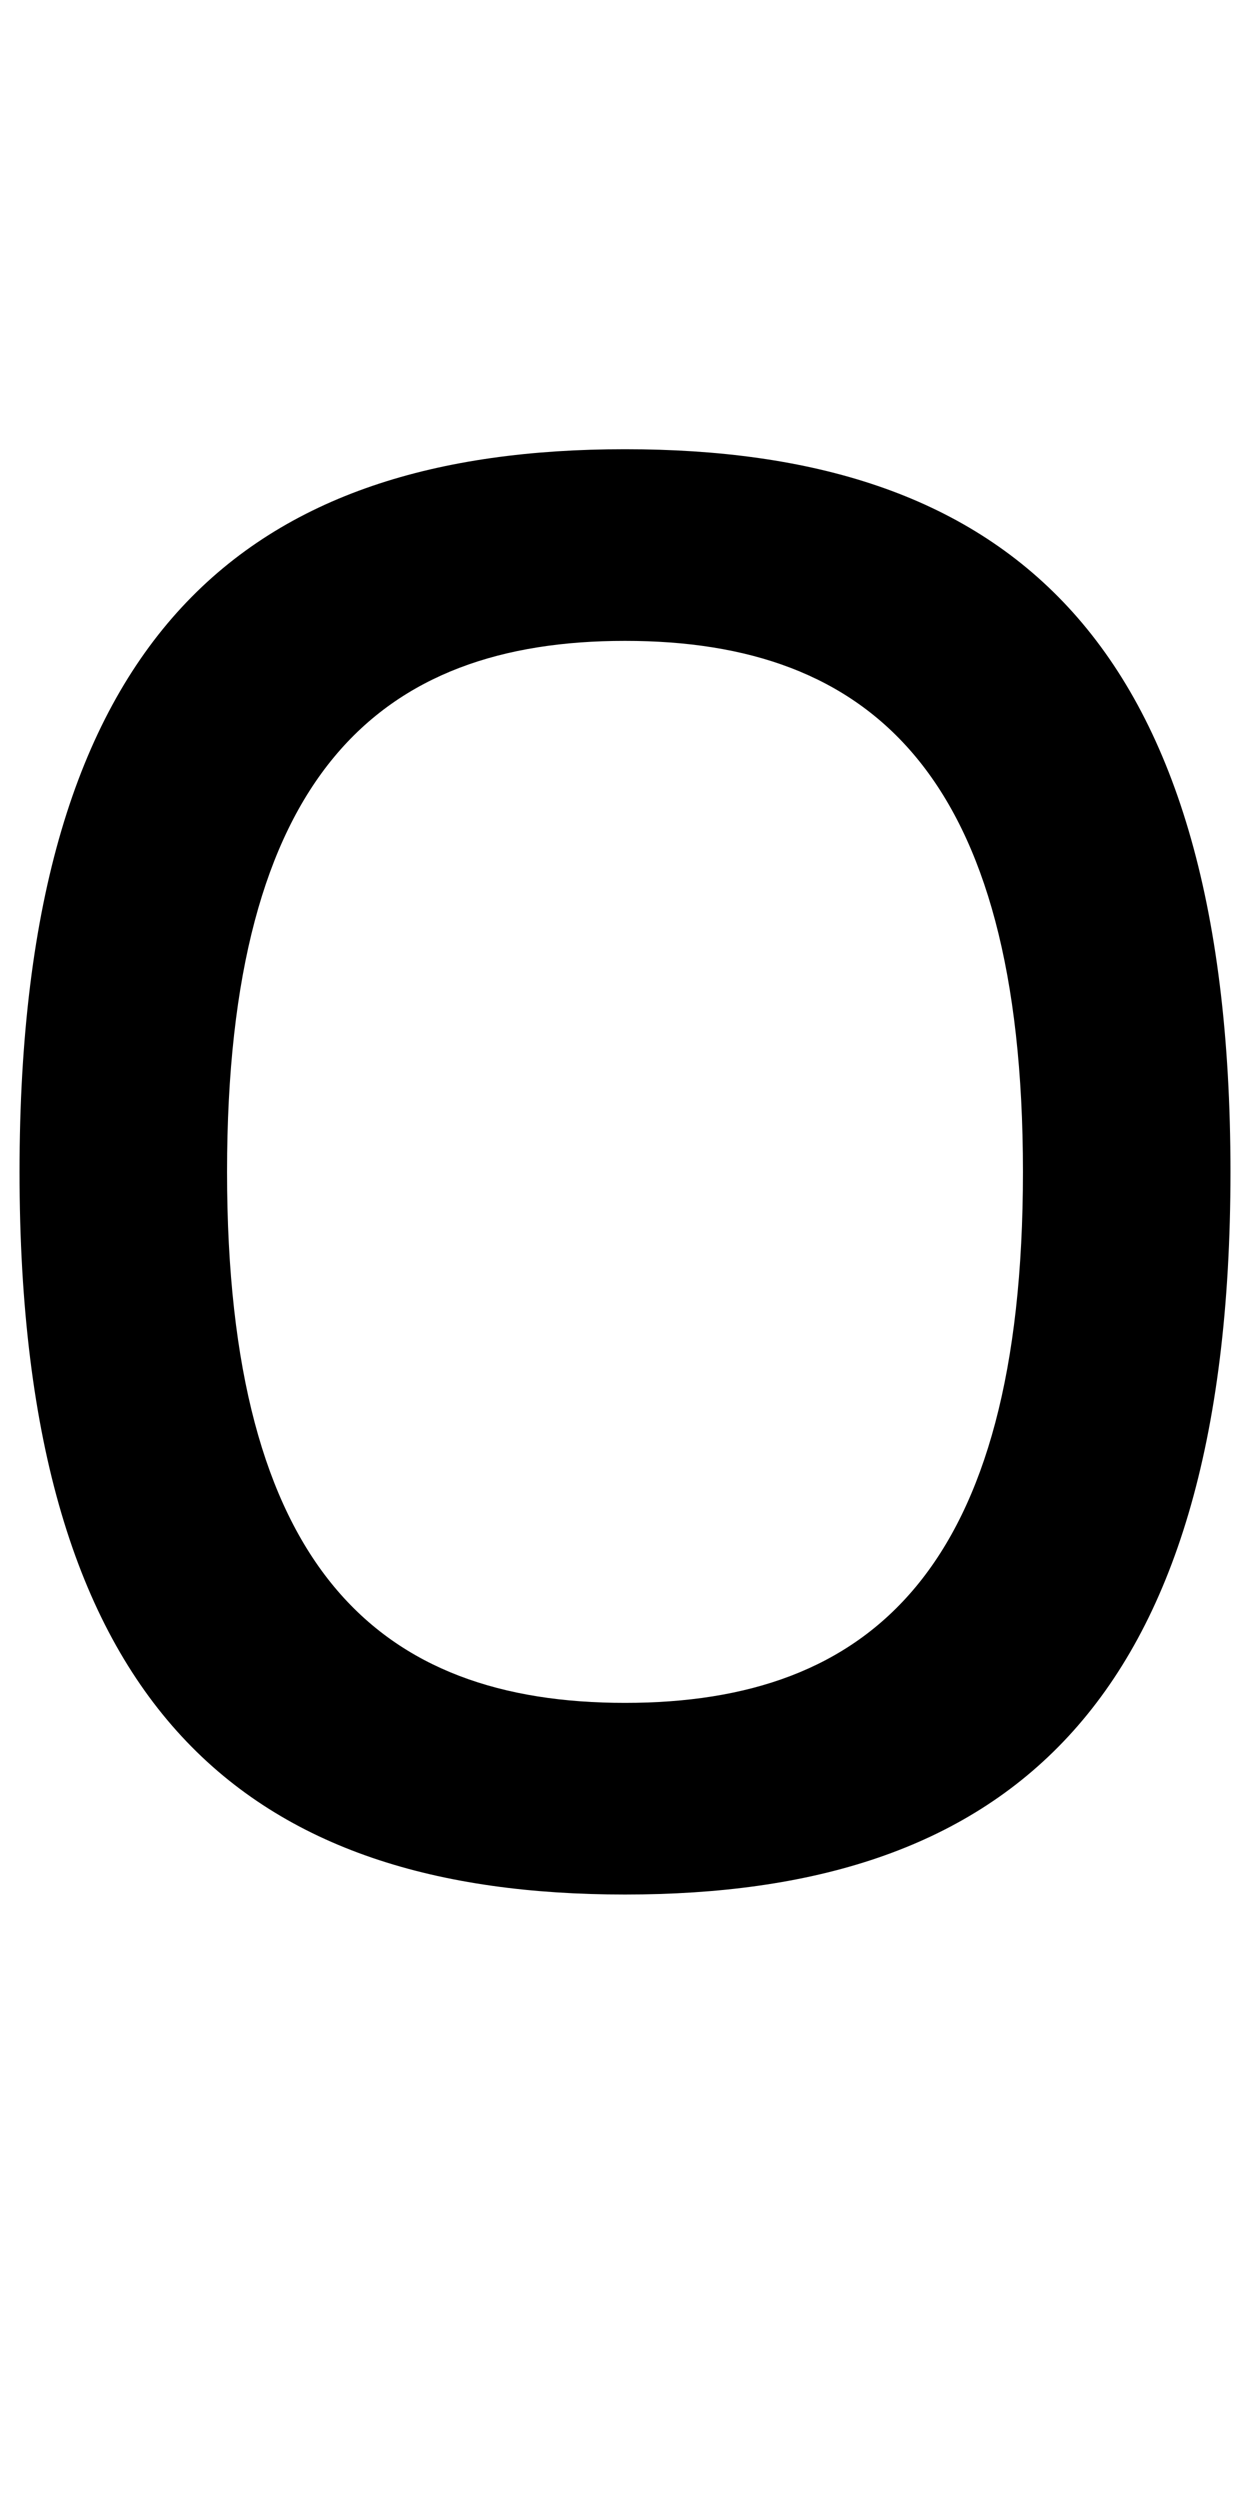 <?xml version="1.0" encoding="UTF-8" standalone="no"?>
<svg
   xmlns:dc="http://purl.org/dc/elements/1.1/"
   xmlns:cc="http://creativecommons.org/ns#"
   xmlns:rdf="http://www.w3.org/1999/02/22-rdf-syntax-ns#"
   xmlns:svg="http://www.w3.org/2000/svg"
   xmlns="http://www.w3.org/2000/svg"
   id="svg3355"
   height="2048"
   width="1024"
   version="1.1">
  <defs
     id="defs3357" />
  <path
     style="display:inline;fill:#000000;fill-opacity:1;stroke:none"
     id="path3127-7-91"
     d="m 16,960 c 0,444.002 189.002,592 496,592 C 818.998,1552 1008,1403.998 1008,960 1008,516.002 818.999,368 512,368 205.001,368 16,515.998 16,960 Z M 512,525 C 713.002,525 838,633.999 838,960 838,1286.001 712.999,1395 512,1395 311.001,1395 186,1285.995 186,960 186,634.004 310.998,525 512,525 Z" />
</svg>
